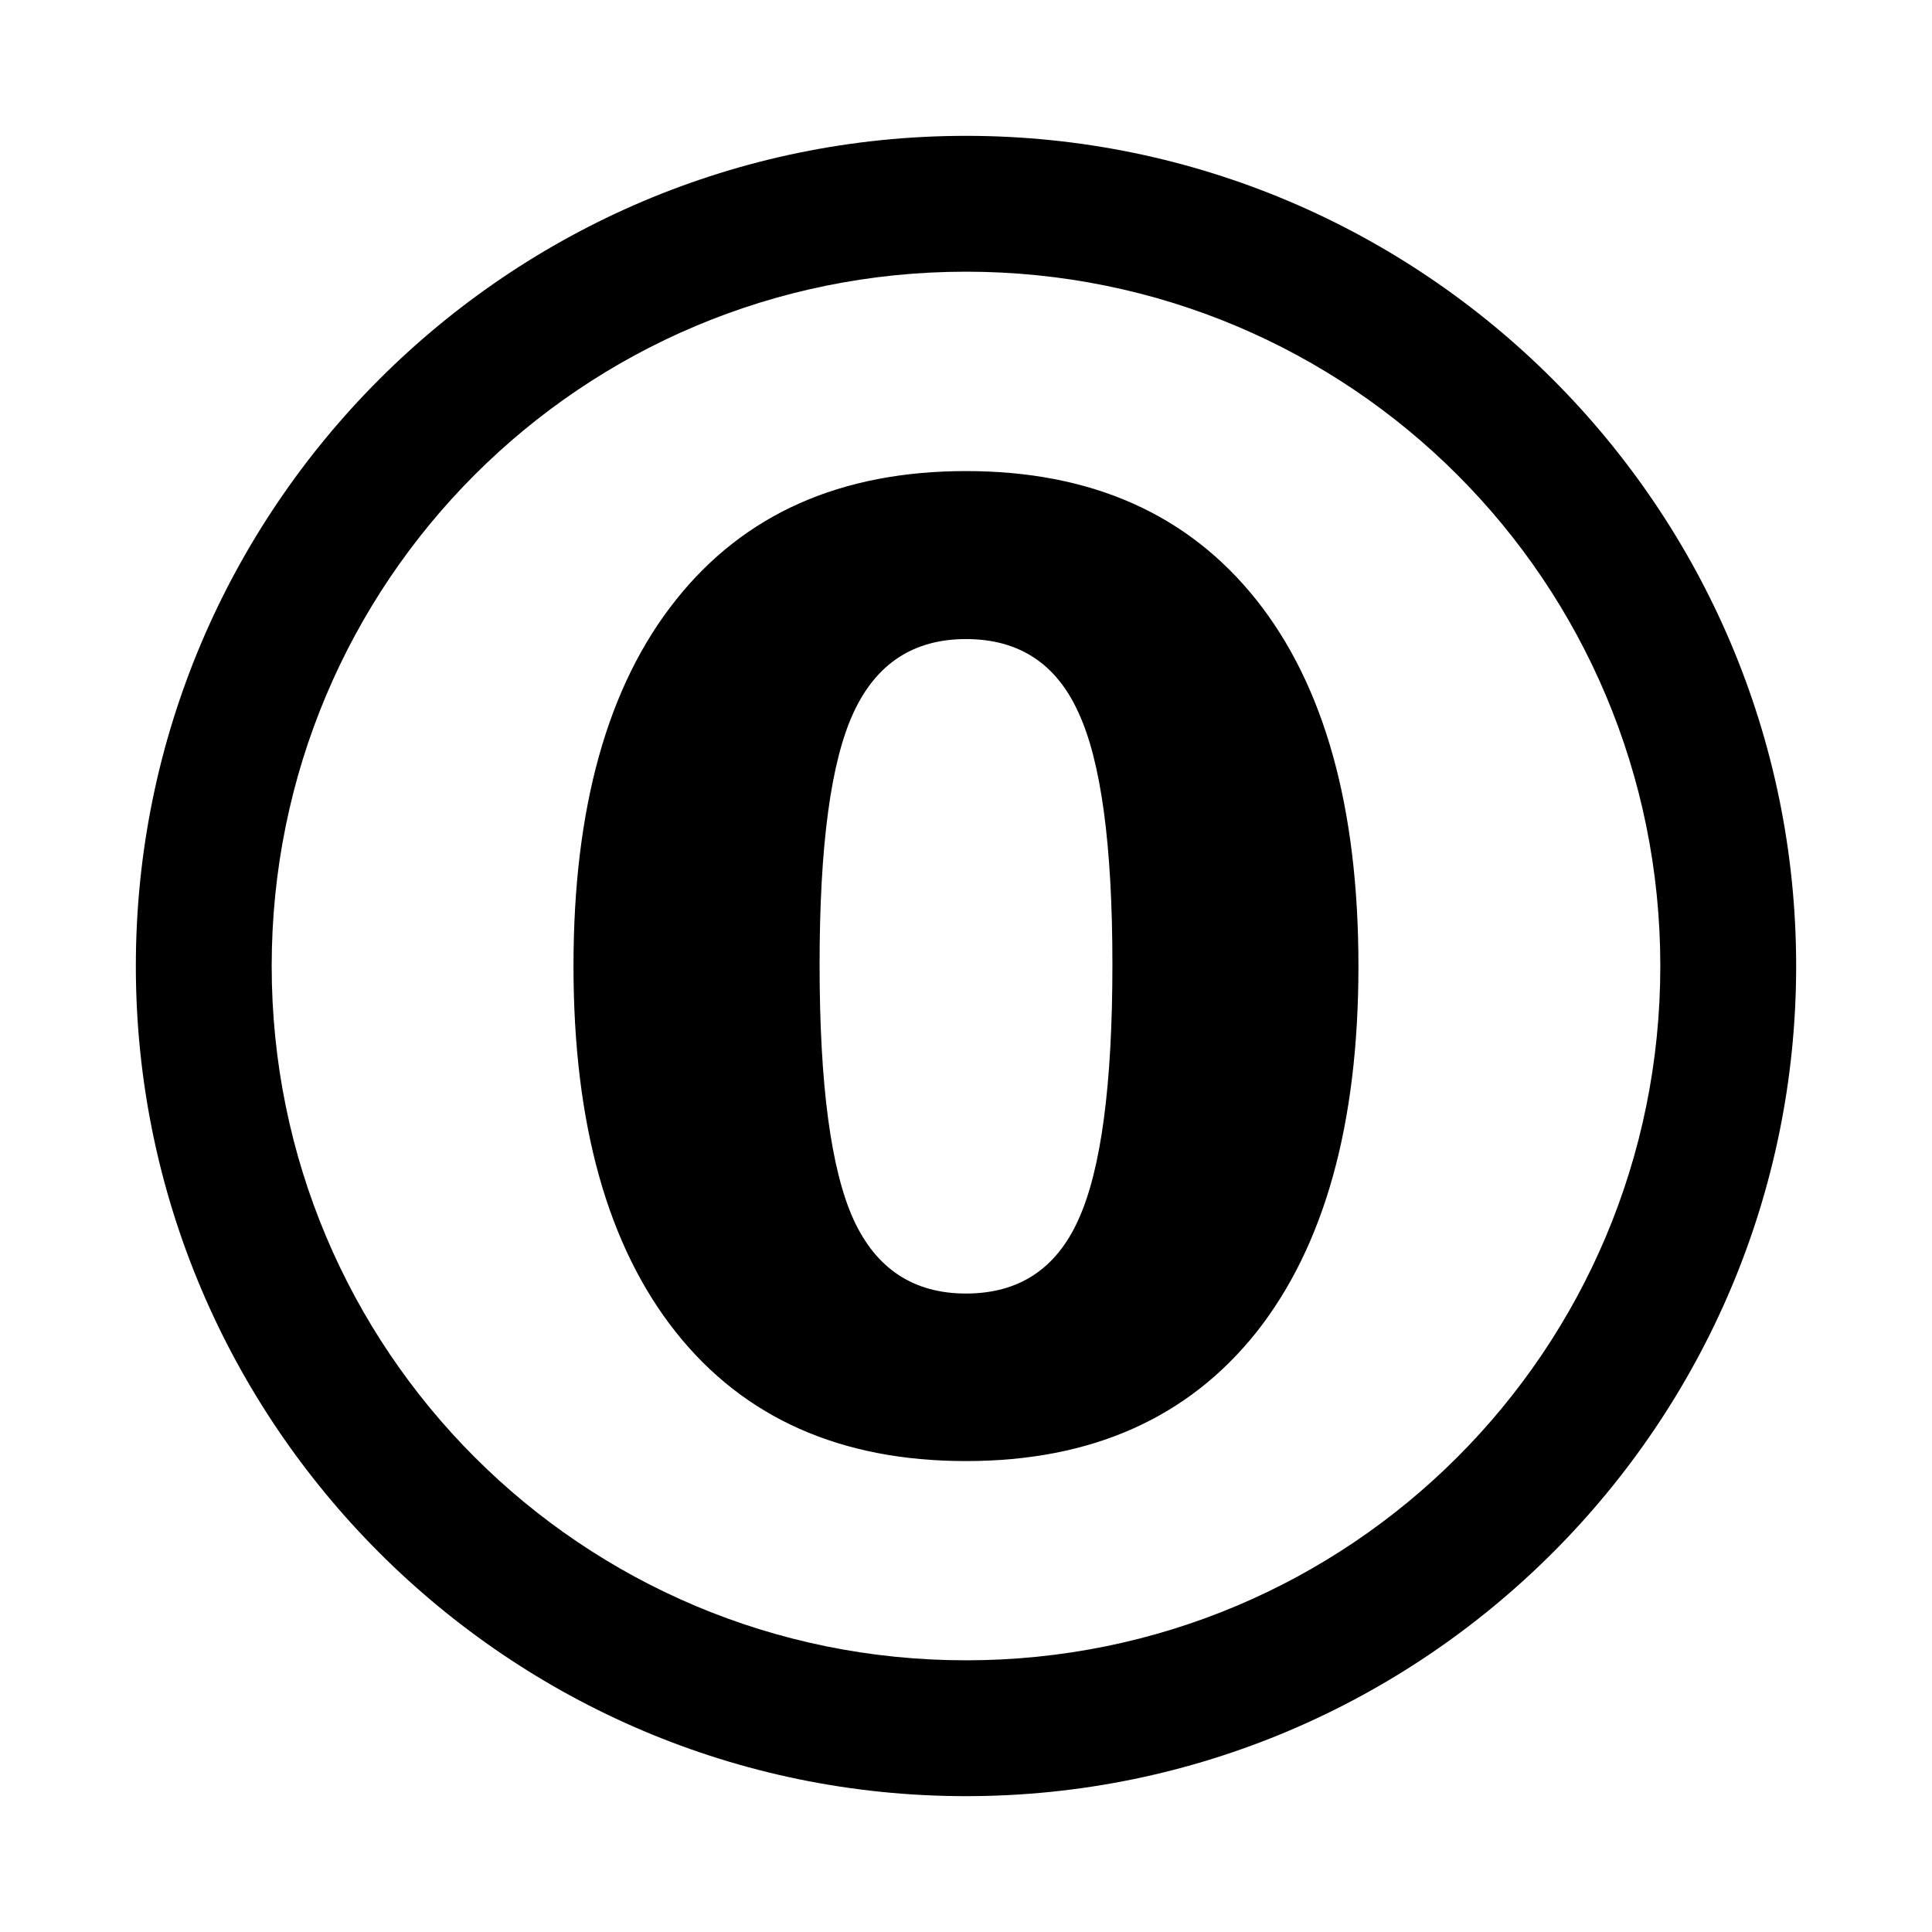<svg xmlns="http://www.w3.org/2000/svg" viewBox="0 0 256 256"><path d="M128 18C67.355 18 18 67.355 18 128s49.355 110 110 110 110-49.355 110-110S188.645 18 128 18zm0 18c50.917 0 92 41.083 92 92s-41.083 92-92 92-92-41.083-92-92 41.083-92 92-92zm0 26.42q-24.9 0-38.46 17.1Q75.99 96.53 75.99 128q0 31.4 13.55 48.5 13.56 17.1 38.46 17.1t38.5-17.1Q180 159.4 180 128q0-31.47-13.5-48.48-13.6-17.1-38.5-17.1zm0 22.26q10.5 0 14.9 9.74 4.5 9.68 4.5 33.38 0 23.9-4.5 33.8-4.4 9.8-14.9 9.8-10.4 0-14.9-9.8-4.5-9.9-4.5-33.8 0-23.7 4.5-33.38 4.5-9.74 14.9-9.74z"/></svg>